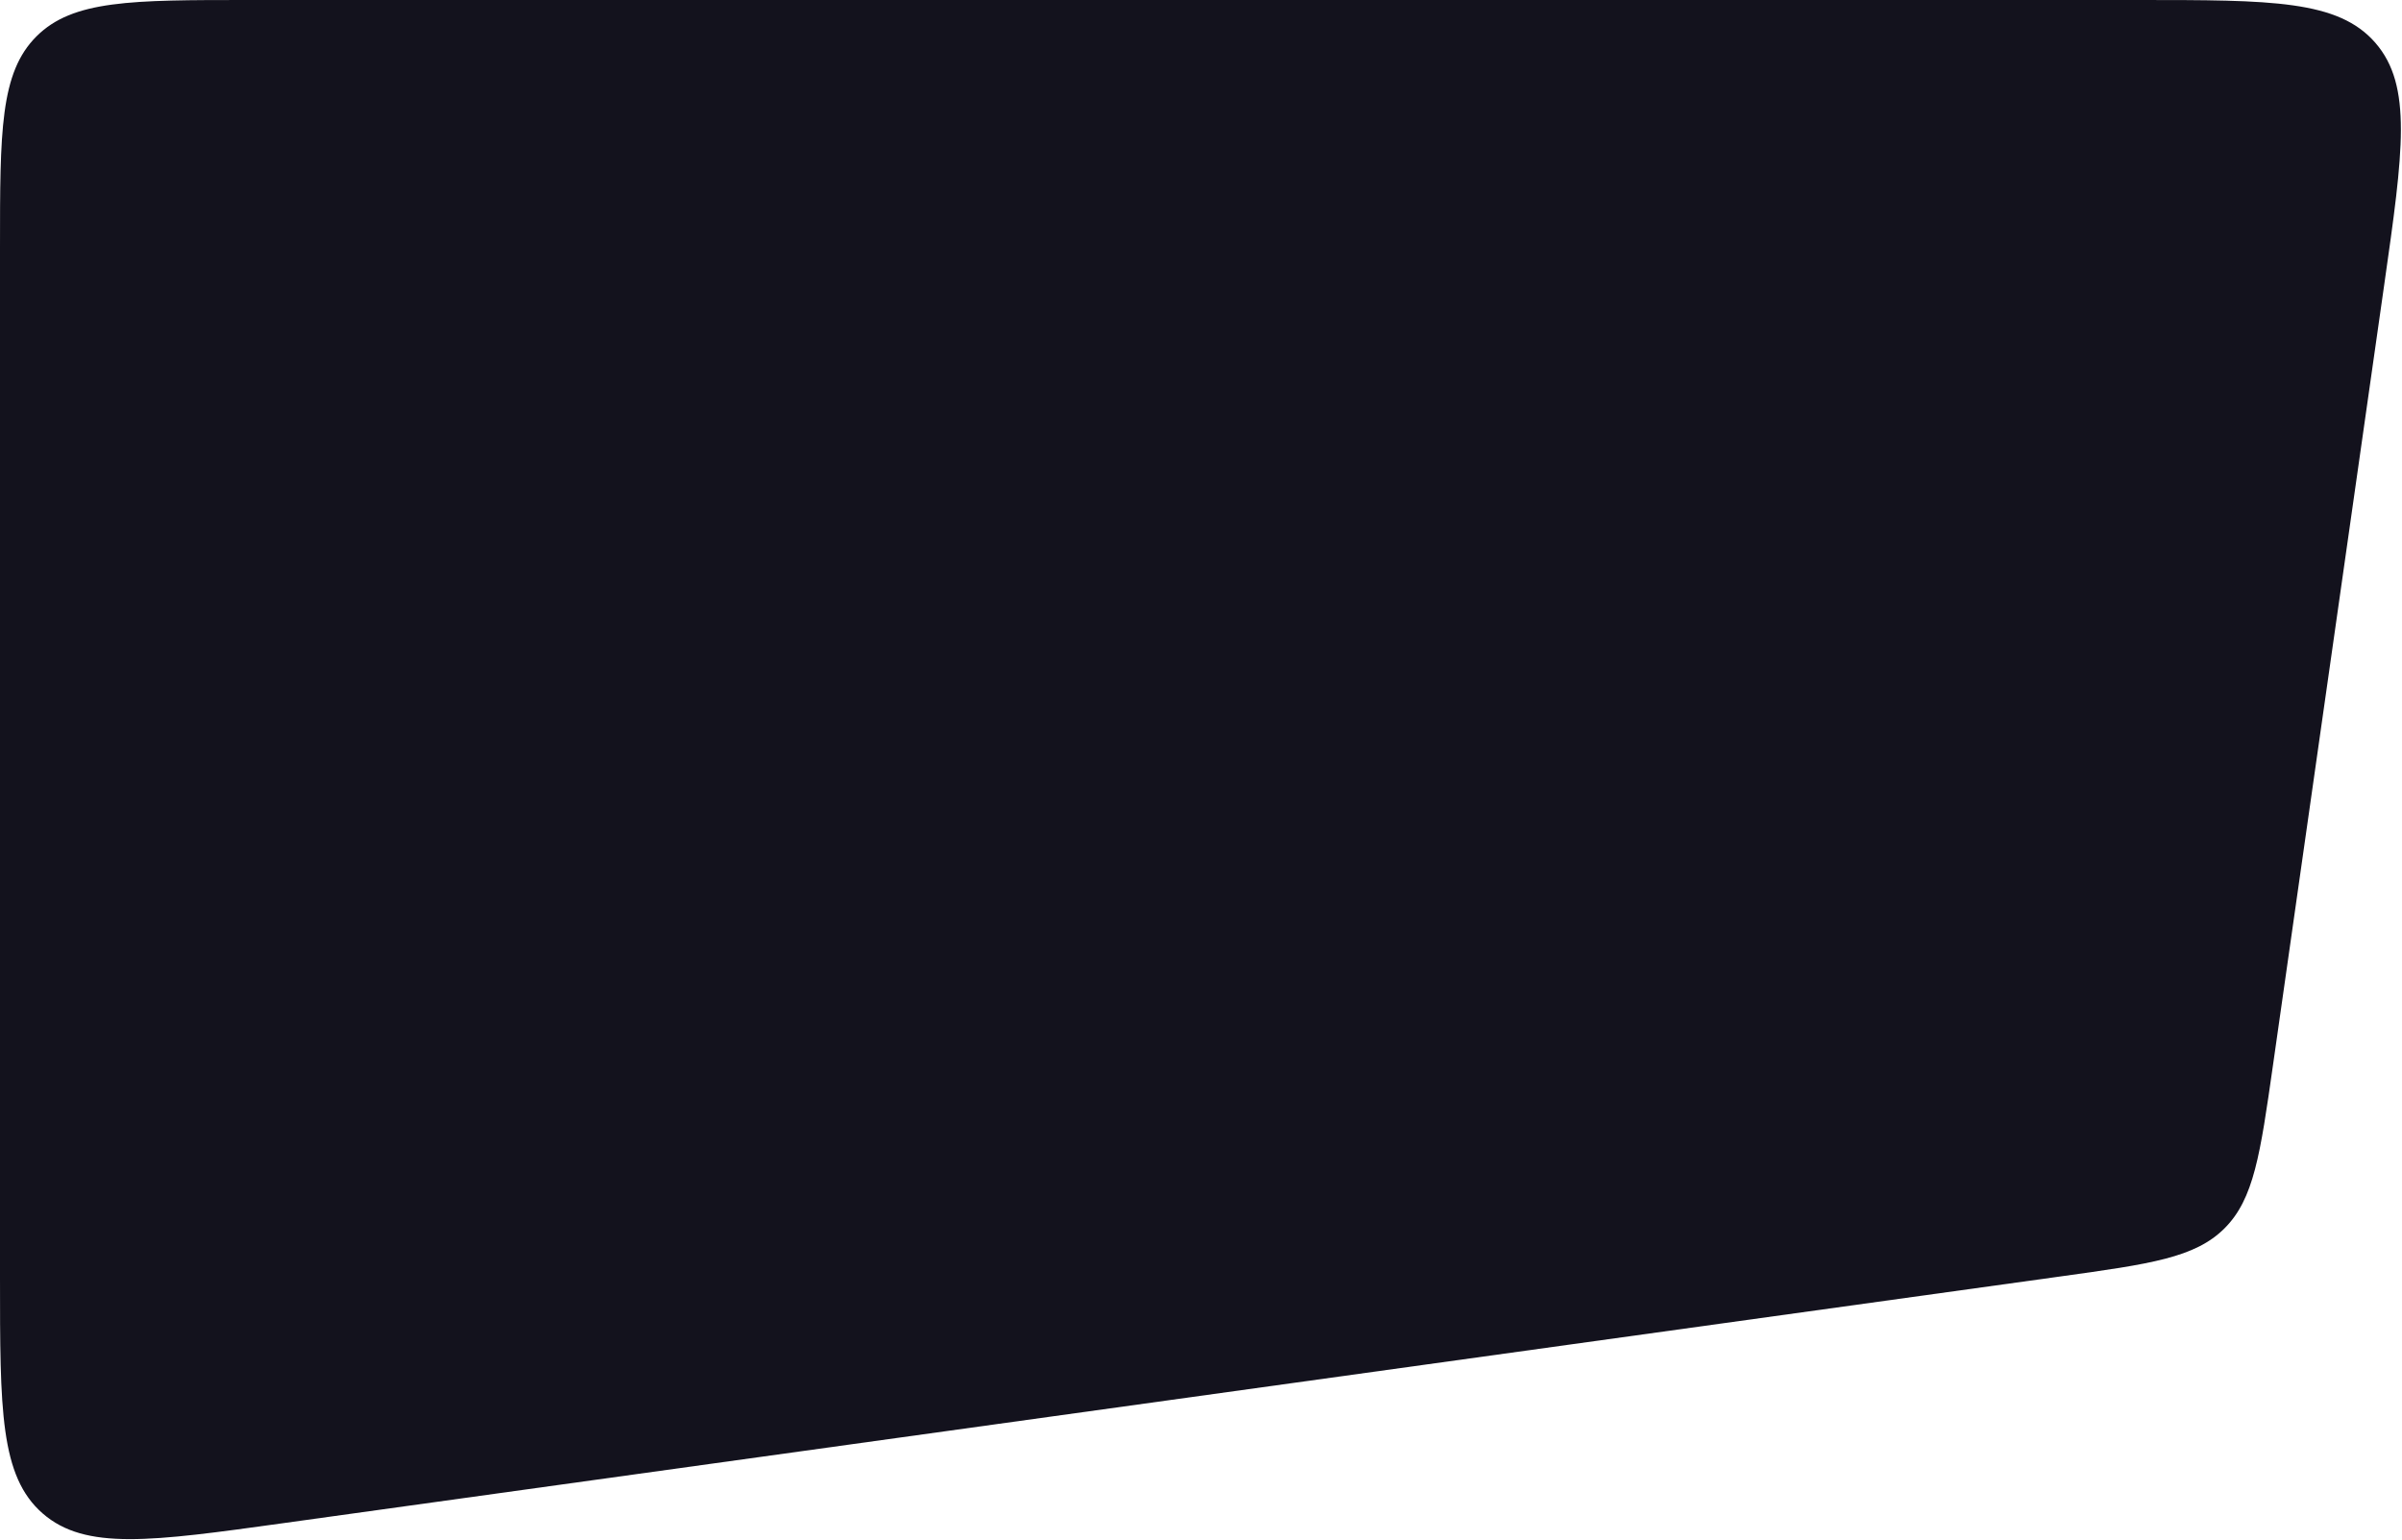 <svg width="1159" height="743" viewBox="0 0 1159 743" fill="none" xmlns="http://www.w3.org/2000/svg">
<path d="M0 120C0 63.431 0 35.147 17.574 17.574C35.147 0 63.431 0 120 0H1031.69C1096.04 0 1128.22 0 1146.16 20.68C1164.11 41.36 1159.57 73.216 1150.49 136.929L1096.75 514.001C1090.61 557.081 1087.55 578.621 1073.33 592.789C1059.11 606.956 1037.56 609.948 994.456 615.932L136.502 735.048C72.966 743.87 41.197 748.28 20.599 730.344C0 712.408 0 680.335 0 616.188V120Z" fill="#13121D"/>
</svg>
